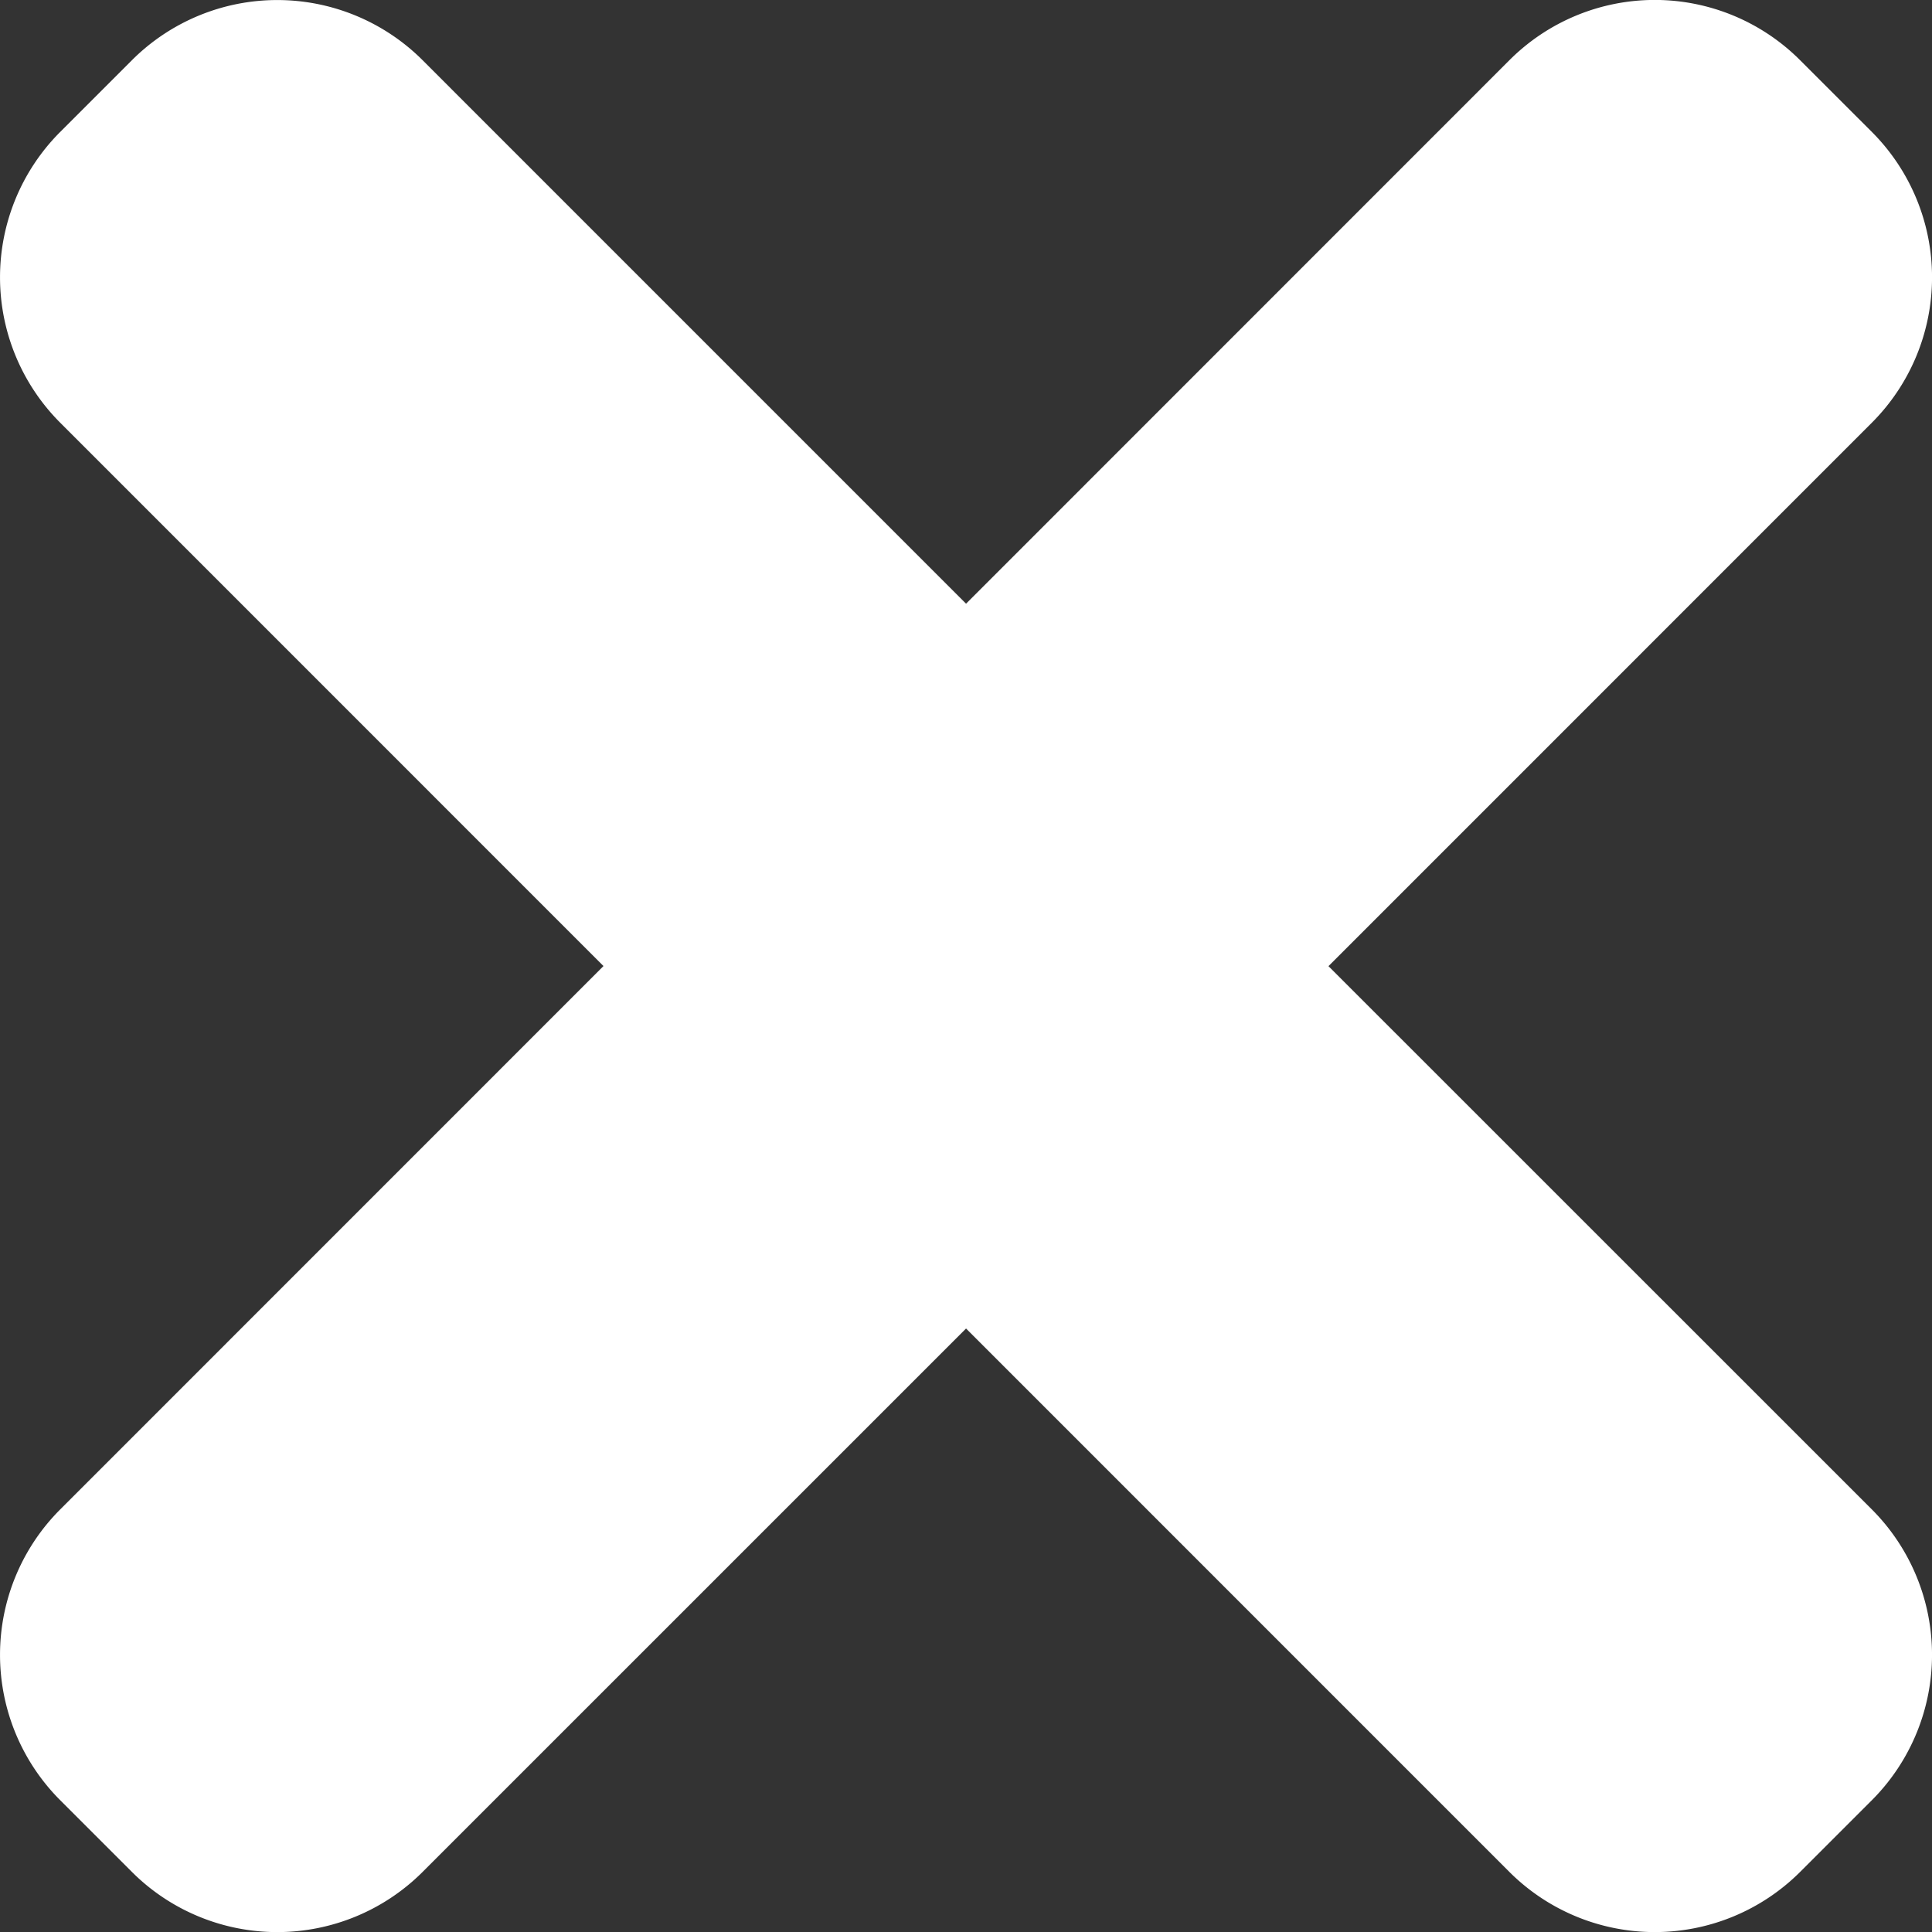 <svg xmlns="http://www.w3.org/2000/svg" width="55.487" height="55.49" viewBox="0 0 55.487 55.49">
  <rect x="0" y="0" width="55.487" height="55.49" fill="#333333" stroke="none"/>
  <g id="Group_31" data-name="Group 31" transform="translate(-465.815 -156.493)">
    <path id="Path_14" data-name="Path 14" d="M503.969,184.241l15.617-15.619a5.909,5.909,0,0,0,0-8.329l-2.082-2.081a5.9,5.9,0,0,0-8.329,0L493.56,173.831l-15.618-15.619a5.906,5.906,0,0,0-8.328,0l-2.081,2.081a5.908,5.908,0,0,0,0,8.329l15.614,15.616-15.614,15.617a5.908,5.908,0,0,0,0,8.329l2.081,2.081a5.906,5.906,0,0,0,8.328,0l15.618-15.617,15.615,15.617a5.908,5.908,0,0,0,8.329,0l2.082-2.081a5.91,5.91,0,0,0,0-8.329Z" fill="#fff"/>
  </g>
</svg>
